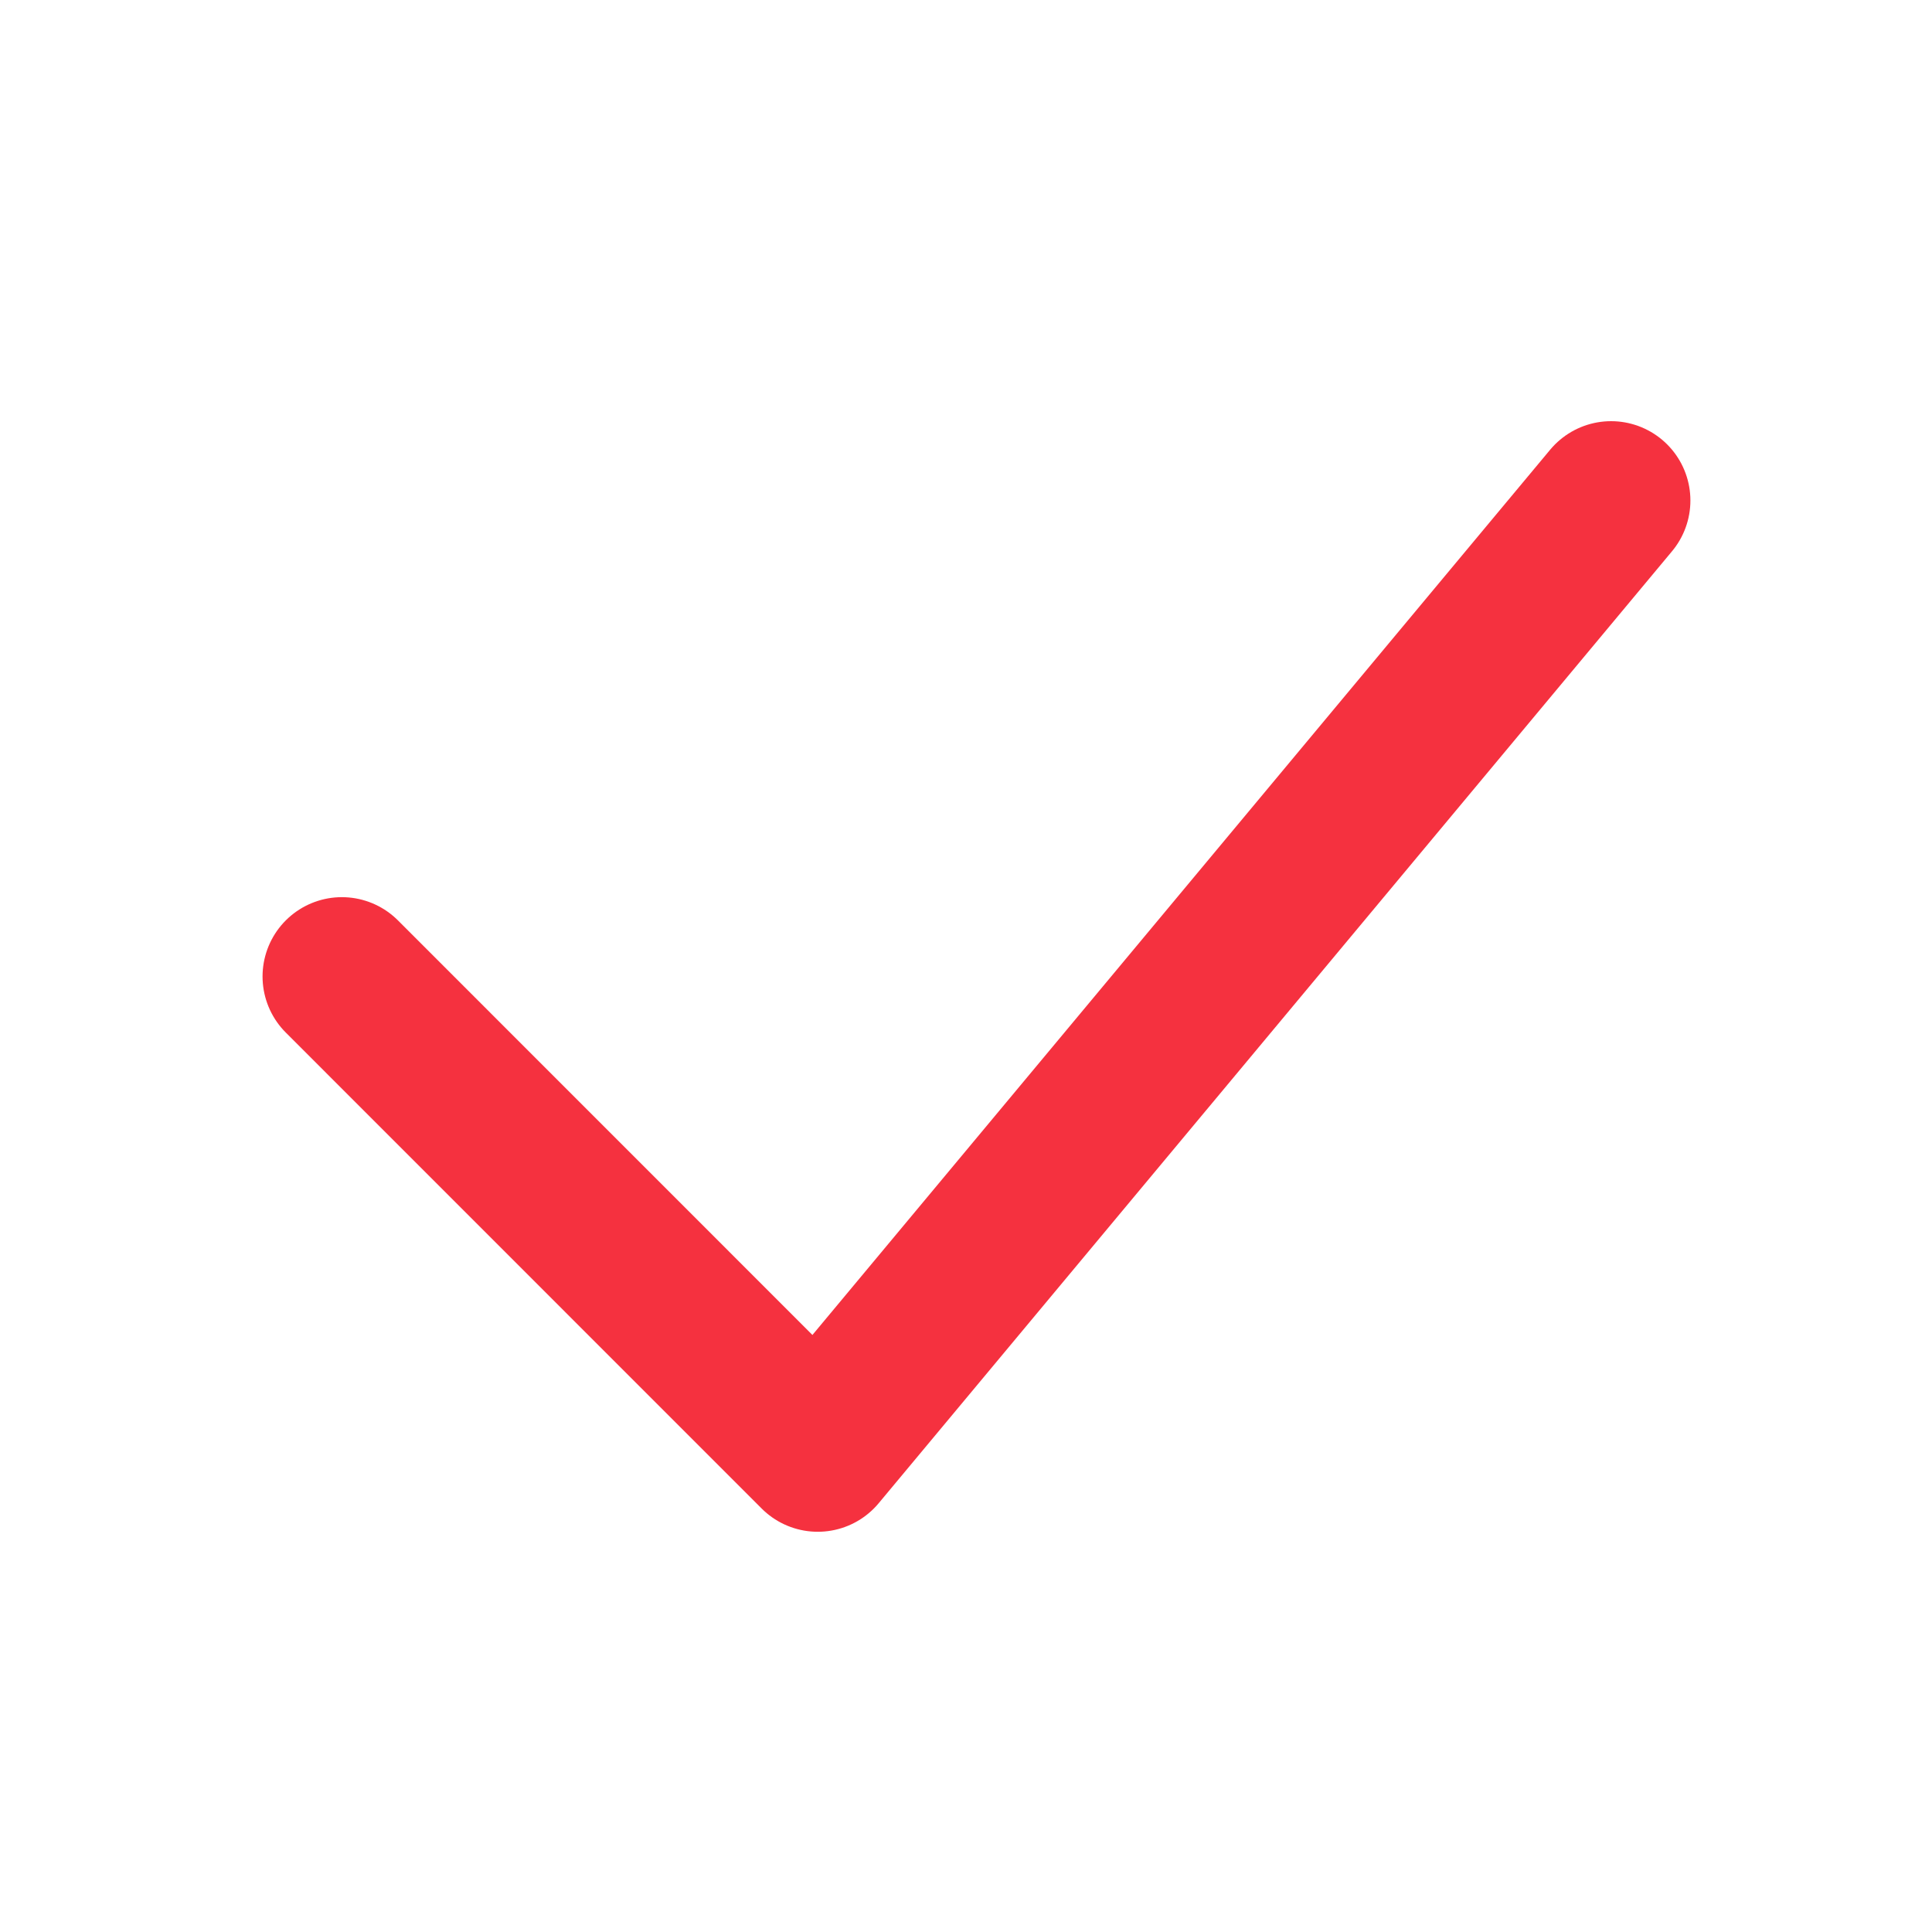 <svg width="19" height="19" viewBox="0 0 19 19" fill="none" xmlns="http://www.w3.org/2000/svg">
<path d="M3.362 9.603L8.042 14.284L15.844 4.922" stroke="#F5313F" stroke-width="1.56" stroke-linecap="round" stroke-linejoin="round"/>
</svg>

